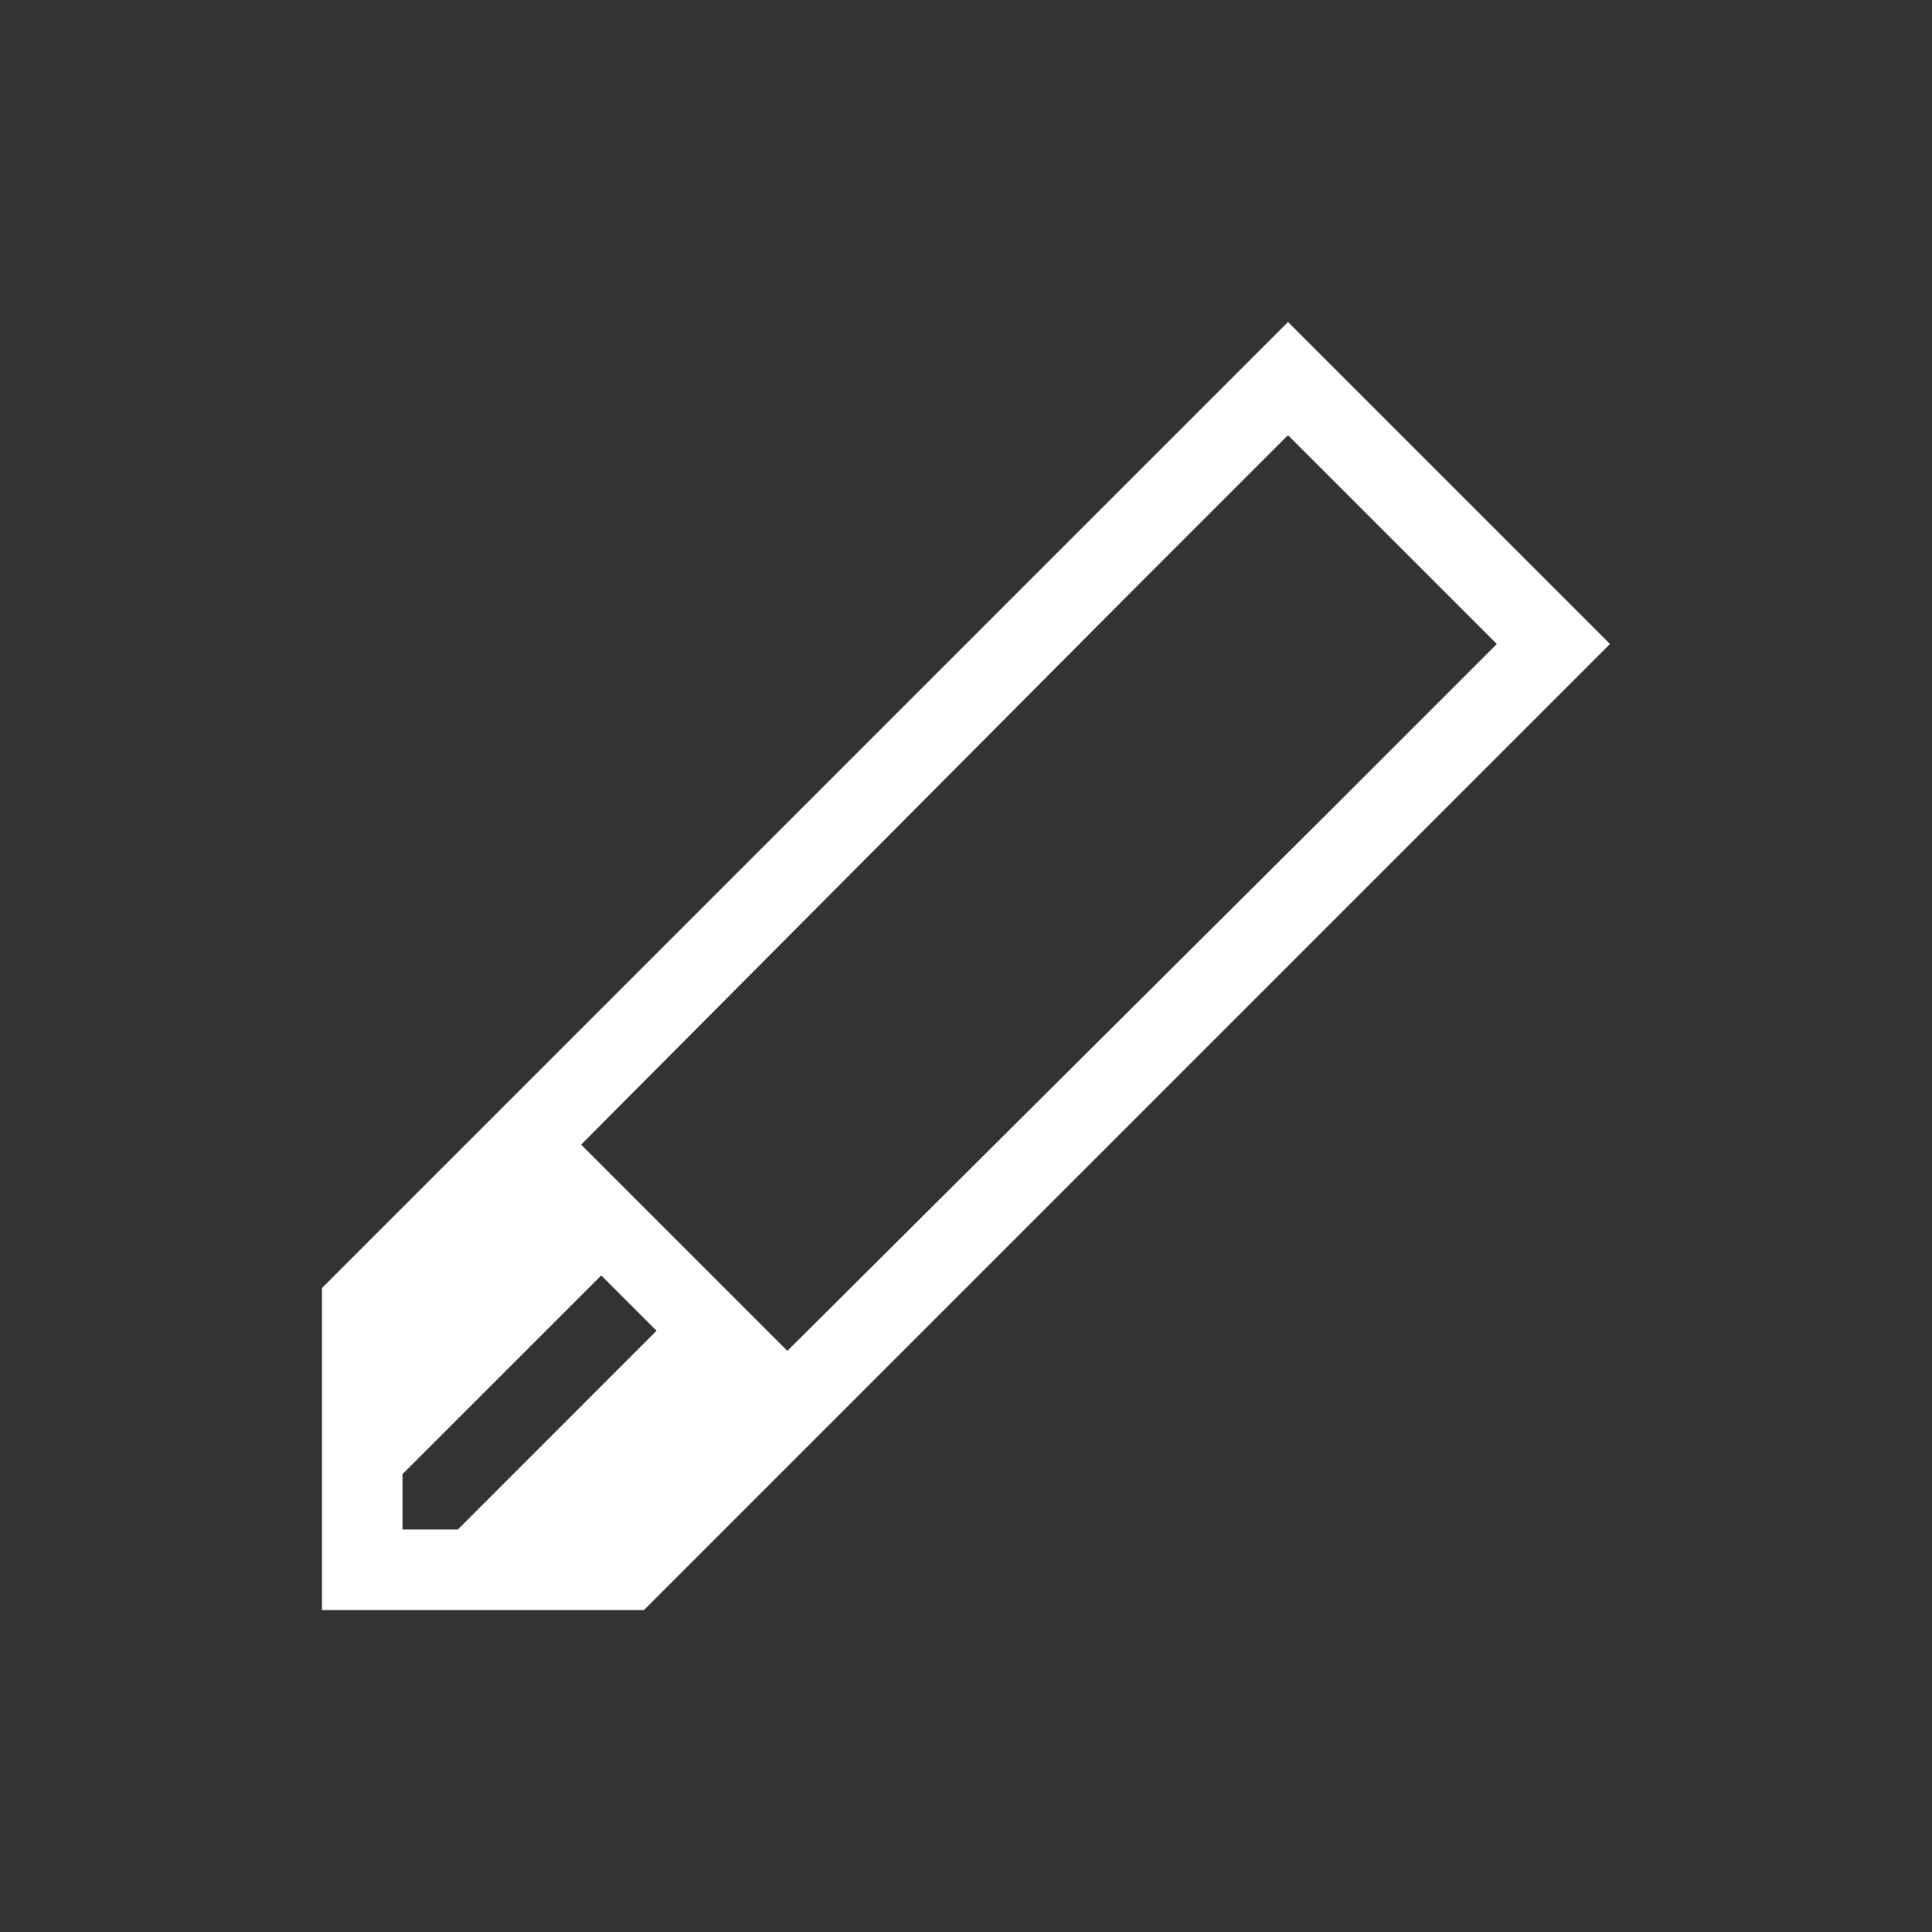 <svg xmlns="http://www.w3.org/2000/svg" viewBox="0 0 24 24">
  <rect x="0" y="0" width="24" height="24" fill="#333333" stroke="none"/>
  <defs id="defs3051">
    <style type="text/css" id="current-color-scheme">
      .ColorScheme-Text {
        color:#ffffff;
      }
      </style>
  </defs>
 <path style="fill:currentColor;fill-opacity:1;stroke:none" 
     d="M 16 4 L 6 14 L 5 15 L 4 16 L 4 20 L 5 20 L 7 20 L 8 20 L 9 19 C 10 18 9 19 10 18 L 13 15 L 20 8 L 16 4 z M 16 5.406 L 18.594 8 L 16.594 10 L 9.781 16.781 L 9 16 L 7.219 14.219 L 14 7.406 L 16 5.406 z M 7.469 15.844 L 8.156 16.531 L 5.688 19 L 5 19 L 5 18.312 L 7.469 15.844 z "
     class="ColorScheme-Text"
     />
</svg>
